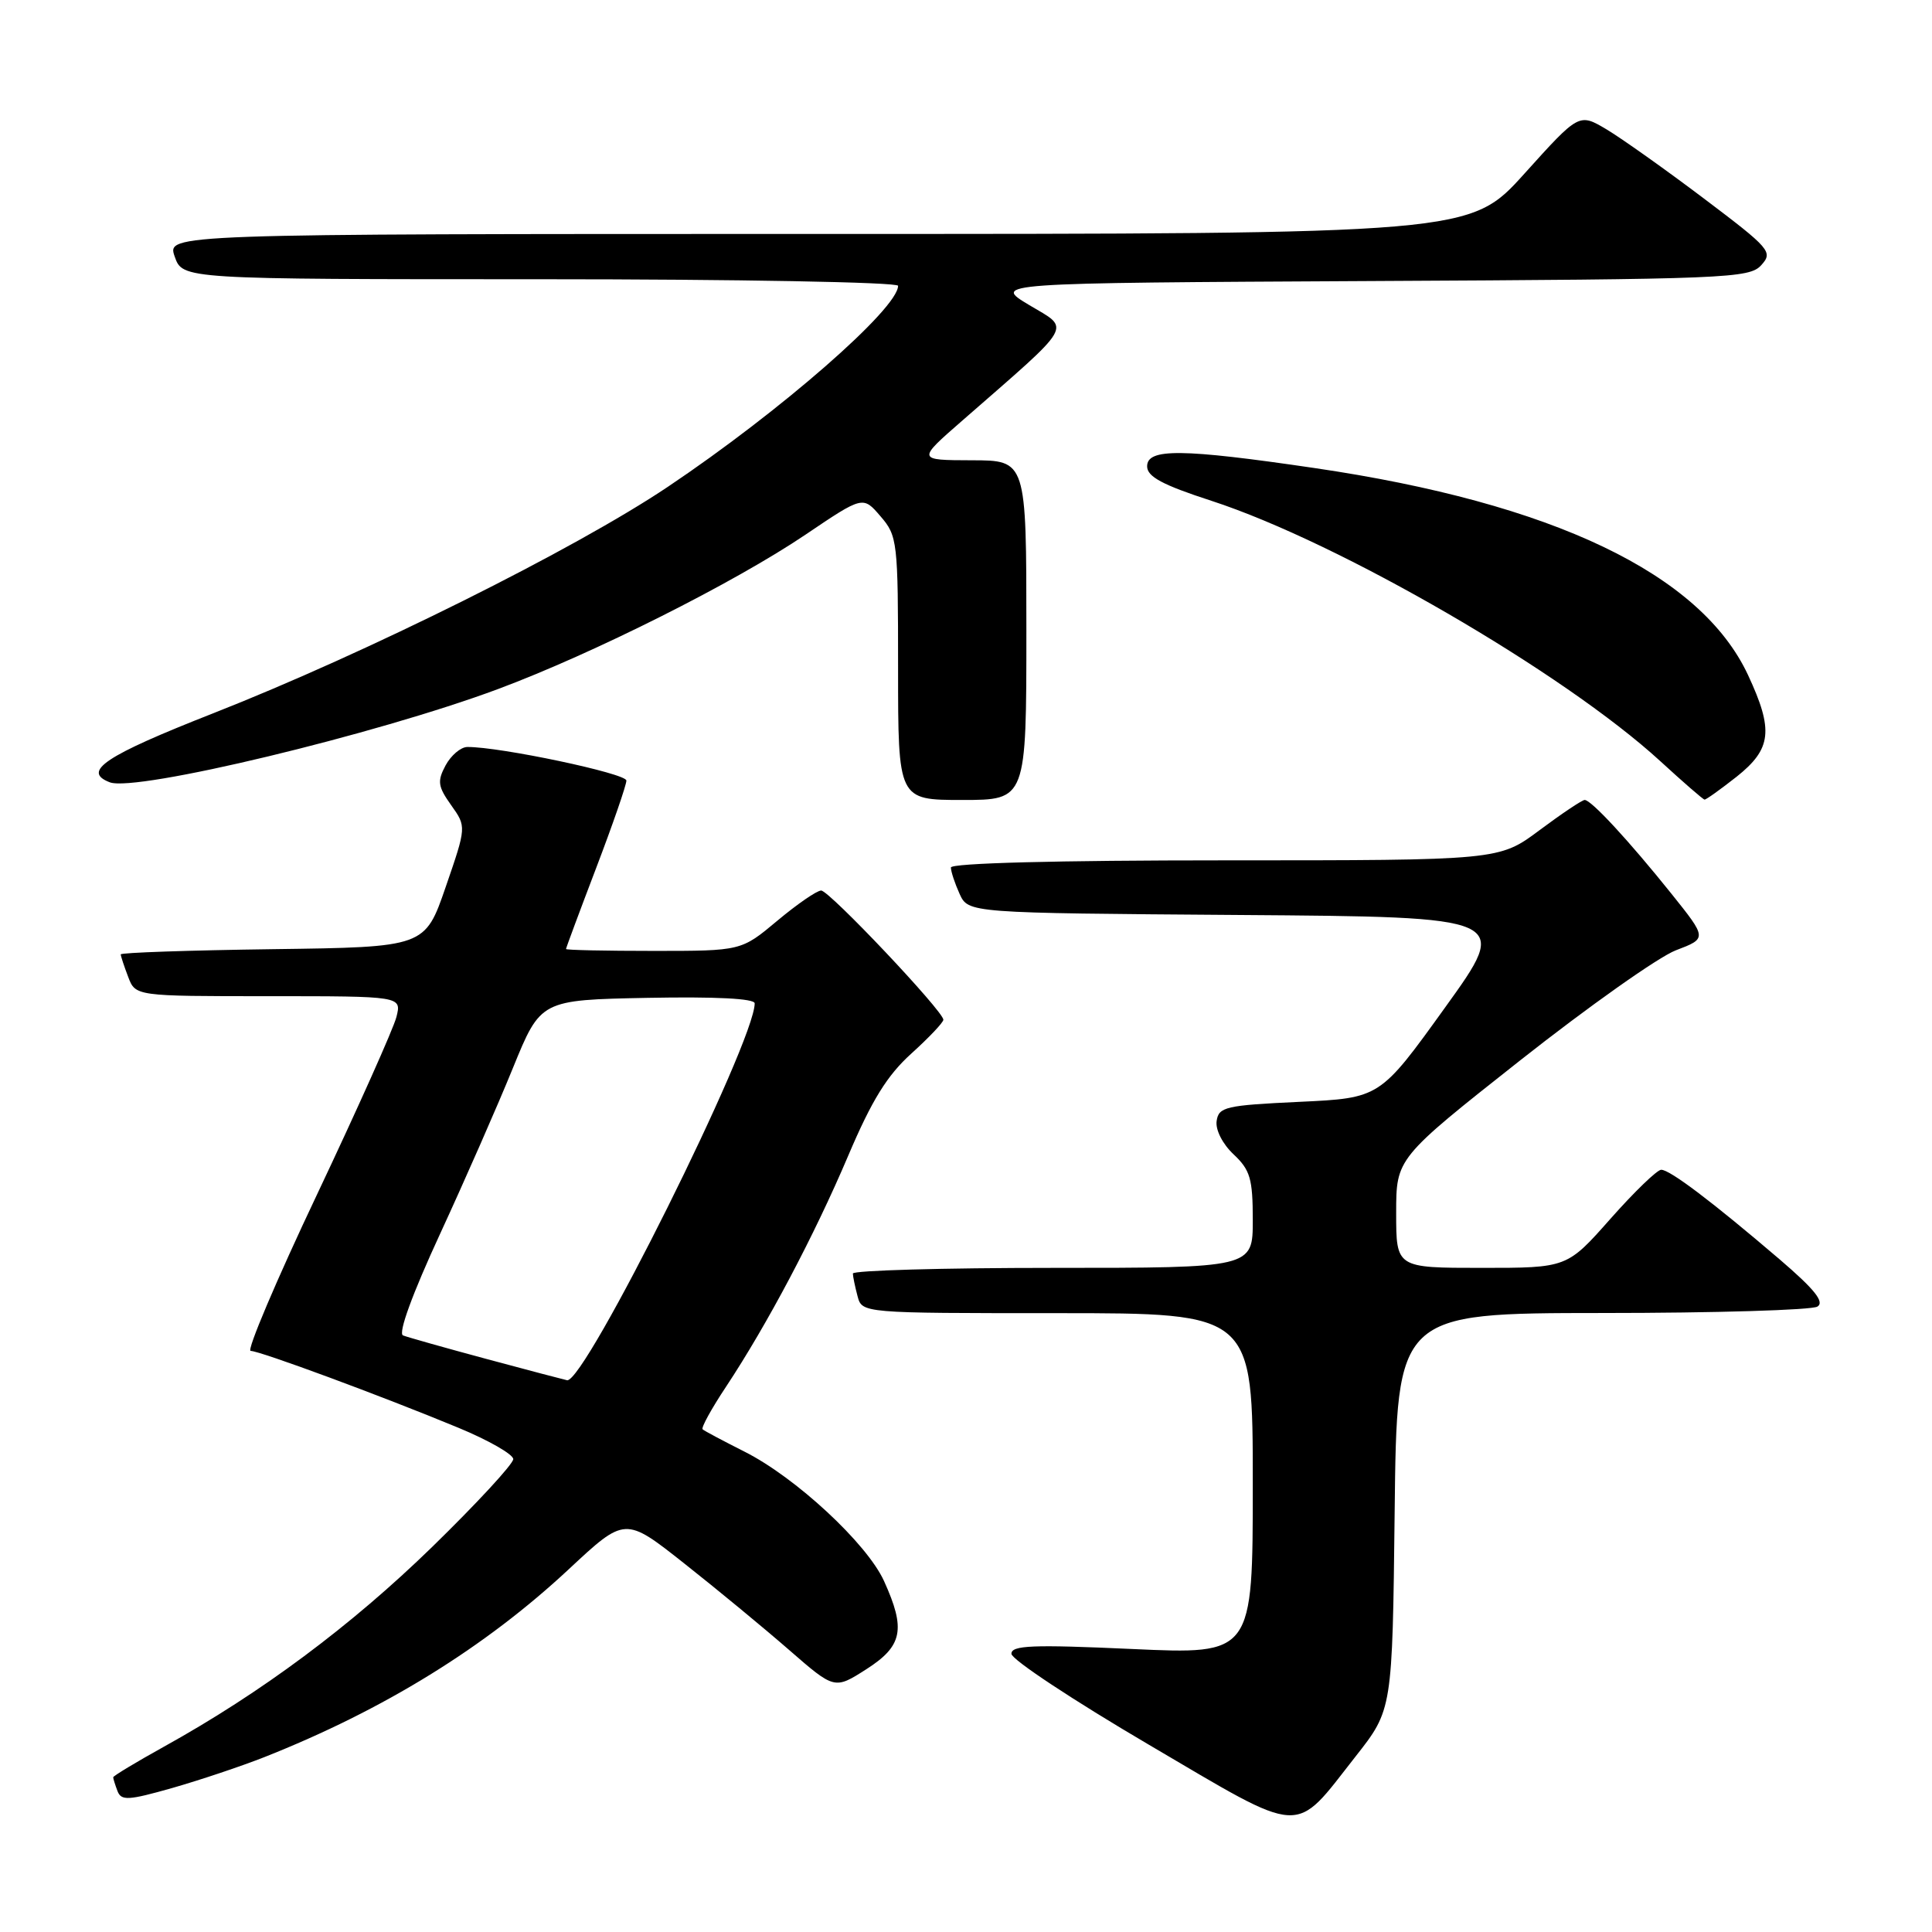 <?xml version="1.0" encoding="UTF-8" standalone="no"?>
<!DOCTYPE svg PUBLIC "-//W3C//DTD SVG 1.1//EN" "http://www.w3.org/Graphics/SVG/1.1/DTD/svg11.dtd" >
<svg xmlns="http://www.w3.org/2000/svg" xmlns:xlink="http://www.w3.org/1999/xlink" version="1.1" viewBox="0 0 256 256">
 <g >
 <path fill="currentColor"
d=" M 179.63 232.73 C 184.50 226.54 184.50 226.54 184.80 200.27 C 185.09 174.00 185.09 174.00 212.30 173.98 C 227.26 173.98 240.09 173.59 240.82 173.13 C 241.79 172.52 240.44 170.84 235.82 166.88 C 226.92 159.27 221.28 155.00 220.12 155.00 C 219.58 155.00 216.55 157.93 213.39 161.50 C 207.64 168.00 207.64 168.00 196.32 168.00 C 185.00 168.00 185.00 168.00 185.00 160.74 C 185.00 153.48 185.00 153.48 201.45 140.49 C 210.50 133.35 219.78 126.79 222.06 125.92 C 226.21 124.34 226.21 124.34 221.47 118.42 C 215.84 111.40 210.85 106.00 209.98 106.00 C 209.64 106.00 206.95 107.80 204.00 110.00 C 198.64 114.00 198.64 114.00 162.32 114.00 C 139.97 114.00 126.00 114.37 126.00 114.95 C 126.00 115.48 126.52 117.05 127.15 118.44 C 128.31 120.98 128.31 120.98 164.22 121.24 C 200.12 121.50 200.12 121.50 191.48 133.50 C 182.85 145.50 182.85 145.50 172.17 146.00 C 162.39 146.46 161.48 146.67 161.21 148.54 C 161.04 149.71 162.00 151.59 163.46 152.96 C 165.66 155.03 166.00 156.19 166.00 161.67 C 166.00 168.00 166.00 168.00 139.50 168.00 C 124.92 168.00 113.01 168.34 113.01 168.75 C 113.02 169.16 113.30 170.51 113.63 171.75 C 114.23 174.00 114.23 174.00 140.12 174.00 C 166.00 174.00 166.00 174.00 166.00 196.61 C 166.00 219.23 166.00 219.23 150.00 218.50 C 136.79 217.90 134.00 218.01 134.02 219.14 C 134.03 219.89 142.21 225.30 152.19 231.16 C 173.08 243.43 171.30 243.33 179.63 232.73 Z  M 35.00 232.84 C 50.85 226.57 64.28 218.28 75.40 207.90 C 82.83 200.97 82.83 200.97 90.66 207.16 C 94.97 210.56 101.22 215.72 104.54 218.61 C 110.58 223.87 110.58 223.87 114.78 221.19 C 119.60 218.11 120.05 215.90 117.14 209.50 C 114.88 204.52 105.40 195.73 98.61 192.33 C 95.80 190.91 93.32 189.60 93.10 189.39 C 92.88 189.19 94.27 186.66 96.19 183.77 C 101.64 175.54 107.90 163.72 112.40 153.12 C 115.52 145.78 117.55 142.50 120.76 139.60 C 123.09 137.49 125.00 135.48 125.00 135.12 C 125.00 133.99 109.88 118.00 108.81 118.00 C 108.24 118.00 105.63 119.80 103.00 122.00 C 98.22 126.00 98.22 126.00 86.61 126.00 C 80.23 126.00 75.00 125.89 75.00 125.75 C 75.00 125.61 76.80 120.77 79.00 115.00 C 81.20 109.23 83.00 104.02 83.00 103.43 C 83.00 102.48 66.19 98.94 61.92 98.98 C 61.05 98.99 59.76 100.09 59.04 101.42 C 57.92 103.52 58.02 104.21 59.78 106.69 C 61.81 109.54 61.81 109.54 59.06 117.52 C 56.31 125.50 56.31 125.50 36.15 125.77 C 25.07 125.92 16.00 126.23 16.00 126.46 C 16.00 126.68 16.44 128.02 16.98 129.43 C 17.95 132.00 17.95 132.00 35.58 132.00 C 53.22 132.00 53.22 132.00 52.53 134.75 C 52.15 136.26 47.42 146.84 42.02 158.25 C 36.61 169.66 32.65 179.00 33.21 179.00 C 34.42 179.00 50.57 184.97 60.75 189.19 C 64.74 190.84 68.00 192.71 68.01 193.34 C 68.01 193.98 63.17 199.22 57.24 205.00 C 46.51 215.44 34.63 224.29 21.75 231.43 C 18.04 233.49 15.00 235.32 15.00 235.50 C 15.00 235.69 15.26 236.51 15.57 237.33 C 16.07 238.63 17.01 238.57 22.82 236.92 C 26.49 235.87 31.98 234.03 35.00 232.84 Z  M 136.00 83.50 C 136.00 61.00 136.00 61.00 128.75 60.99 C 121.50 60.97 121.50 60.97 127.50 55.74 C 142.51 42.63 141.89 43.72 136.39 40.43 C 131.50 37.50 131.50 37.50 181.60 37.24 C 228.82 37.00 231.80 36.88 233.37 35.14 C 234.96 33.39 234.59 32.96 225.77 26.30 C 220.67 22.45 214.86 18.33 212.87 17.14 C 209.23 14.98 209.23 14.98 202.01 22.99 C 194.79 31.00 194.79 31.00 108.45 31.00 C 22.10 31.00 22.10 31.00 23.15 34.00 C 24.20 37.00 24.20 37.00 71.60 37.00 C 97.67 37.00 119.00 37.39 119.00 37.87 C 119.00 40.88 103.41 54.50 88.50 64.50 C 76.18 72.77 48.58 86.52 28.26 94.51 C 13.90 100.15 10.80 102.22 14.55 103.66 C 17.98 104.98 49.85 97.32 66.00 91.30 C 78.58 86.61 97.30 77.21 106.74 70.84 C 114.35 65.70 114.35 65.70 116.67 68.41 C 118.92 71.01 119.00 71.74 119.00 88.56 C 119.00 106.00 119.00 106.00 127.50 106.00 C 136.00 106.00 136.00 106.00 136.00 83.50 Z  M 230.11 102.92 C 234.75 99.23 235.03 96.76 231.63 89.46 C 225.37 76.02 205.79 66.66 174.19 62.02 C 156.57 59.43 152.00 59.39 152.00 61.79 C 152.00 63.16 154.02 64.25 160.52 66.36 C 177.47 71.88 207.21 89.14 220.00 100.86 C 223.03 103.64 225.66 105.93 225.86 105.95 C 226.05 105.98 227.96 104.61 230.11 102.92 Z  M 64.50 180.08 C 59.00 178.60 54.01 177.19 53.40 176.95 C 52.73 176.67 54.64 171.44 58.31 163.50 C 61.61 156.35 65.96 146.45 67.97 141.50 C 71.64 132.50 71.64 132.50 85.82 132.22 C 94.83 132.05 100.00 132.31 100.00 132.95 C 100.00 138.08 77.48 183.31 75.14 182.89 C 74.79 182.82 70.00 181.56 64.50 180.08 Z "/>
</g>
</svg>